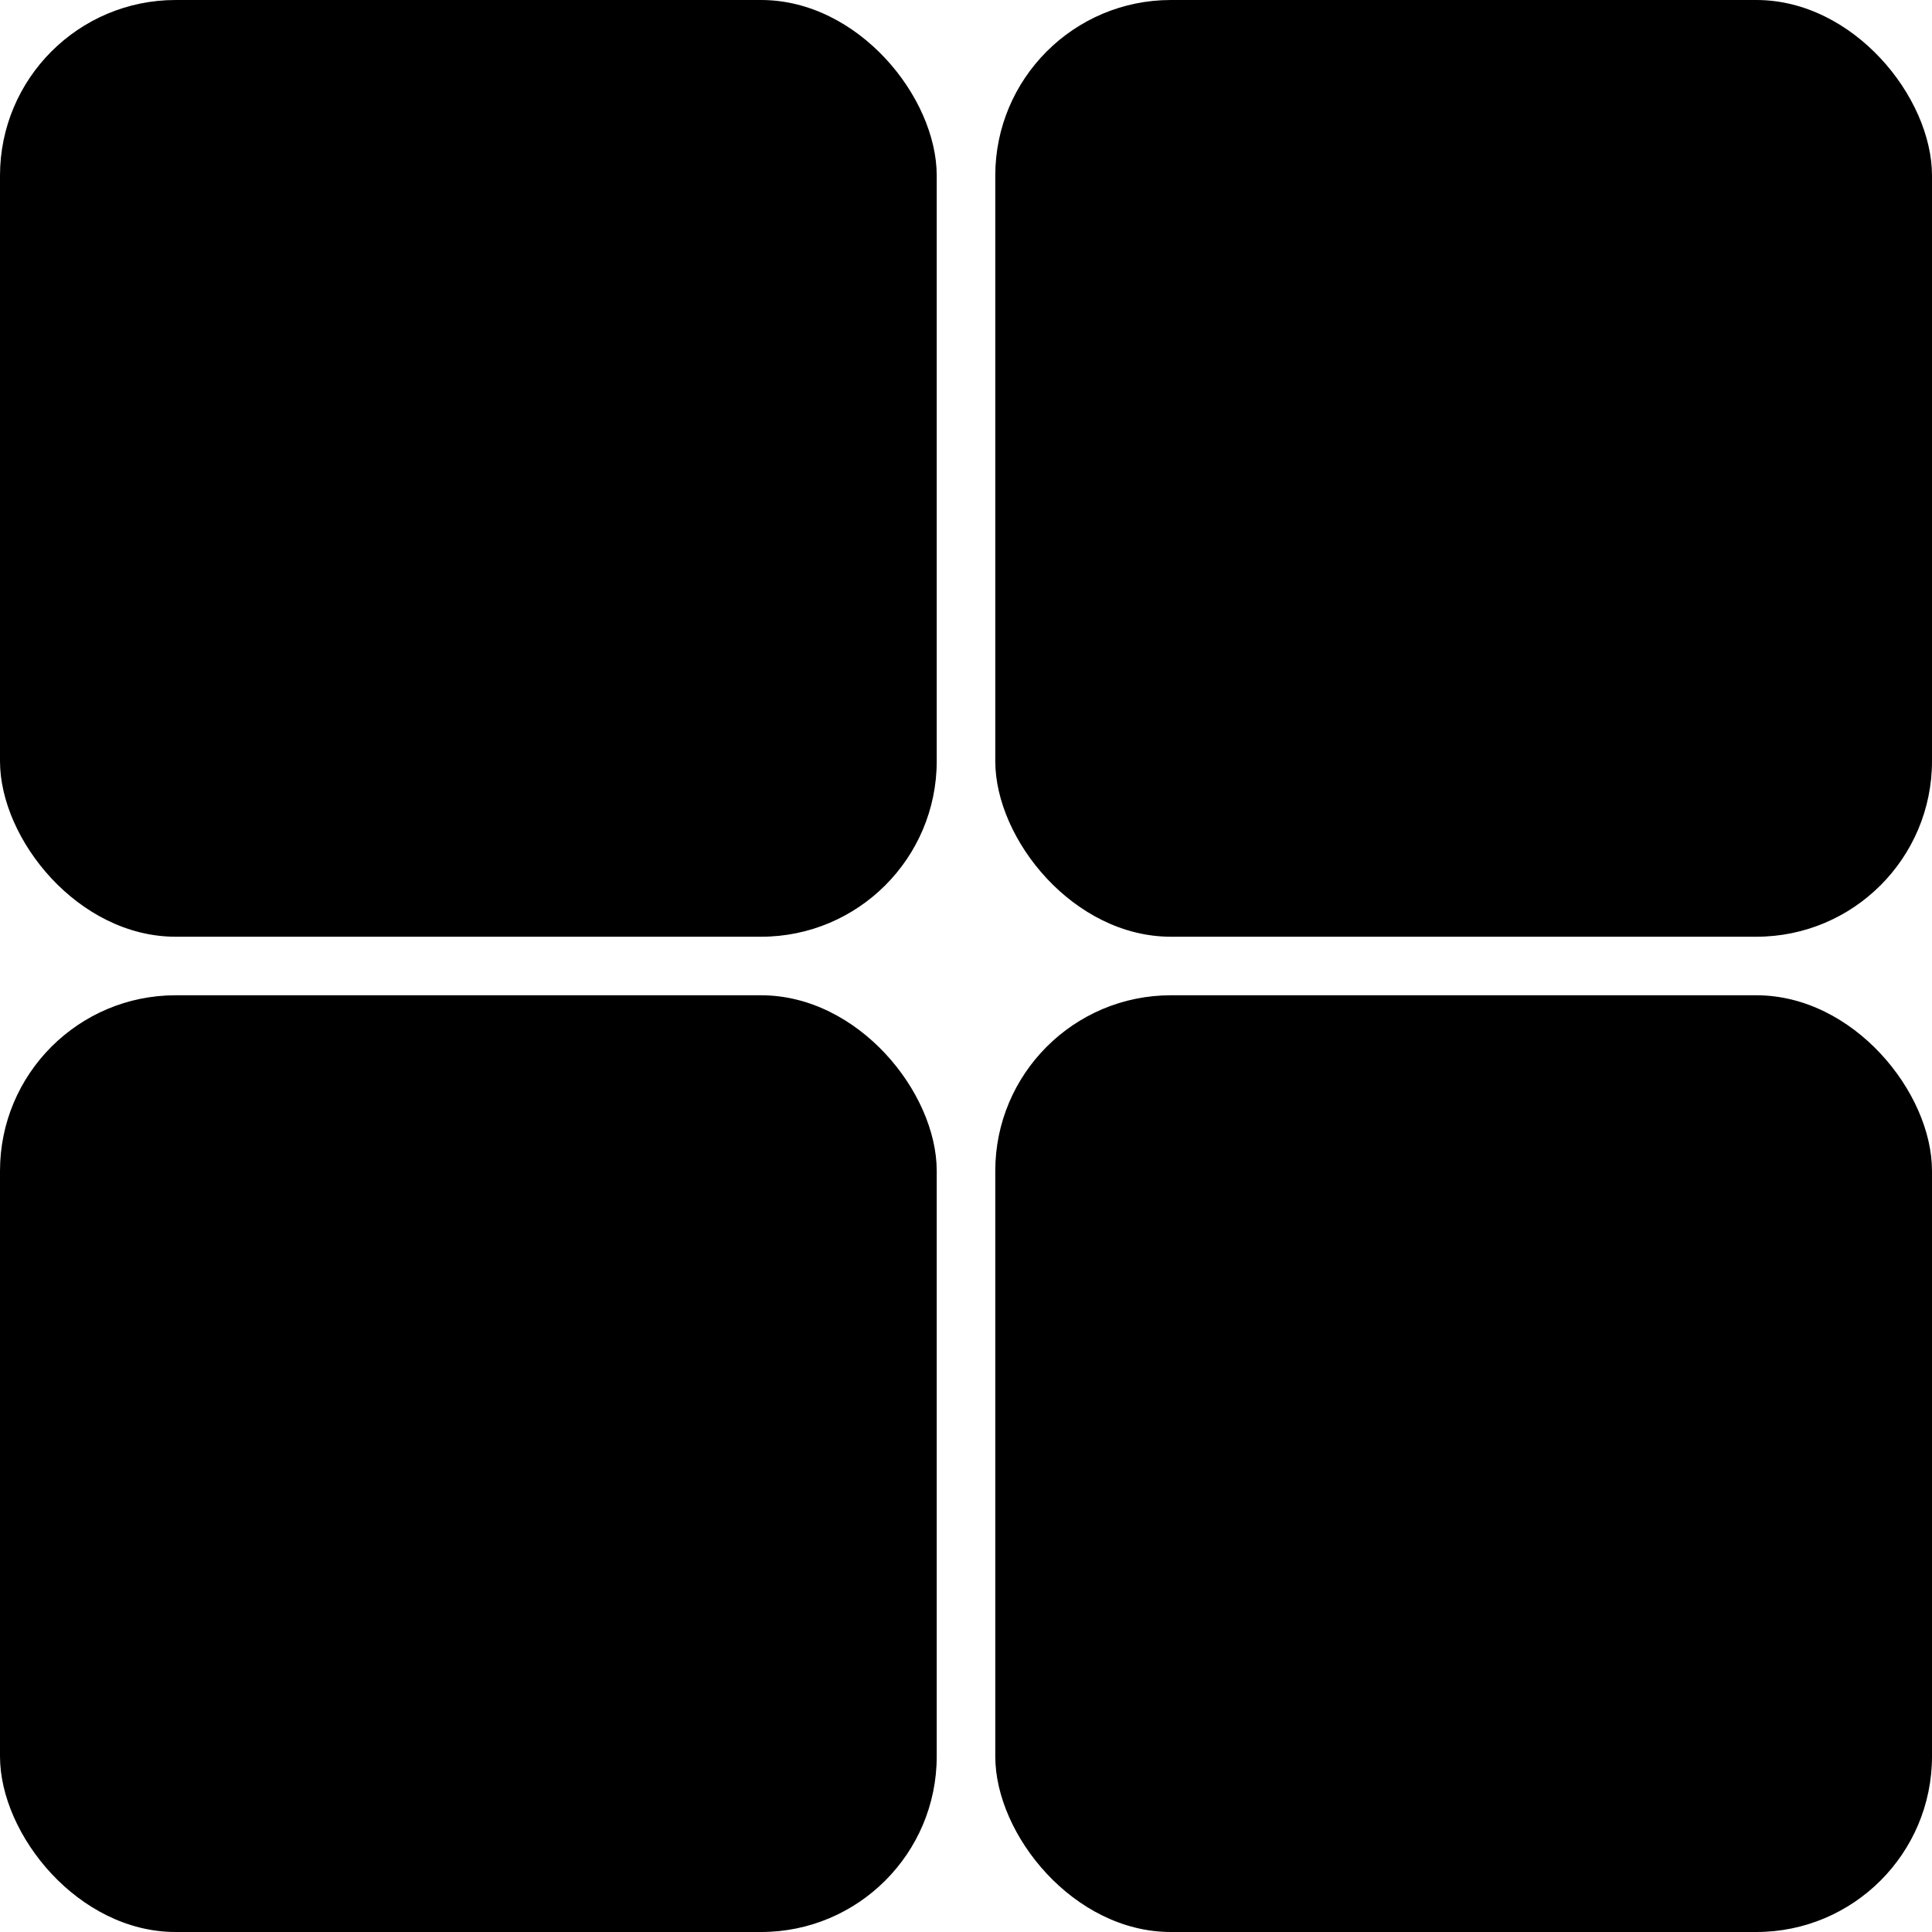 <svg width="33" height="33" viewBox="0 0 33 33" fill="none" xmlns="http://www.w3.org/2000/svg">
<rect width="16" height="16" rx="3" fill="black"/>
<rect x="17" width="16" height="16" rx="3" fill="black"/>
<rect x="17" y="17" width="16" height="16" rx="3" fill="black"/>
<rect y="17" width="16" height="16" rx="3" fill="black"/>
</svg>
